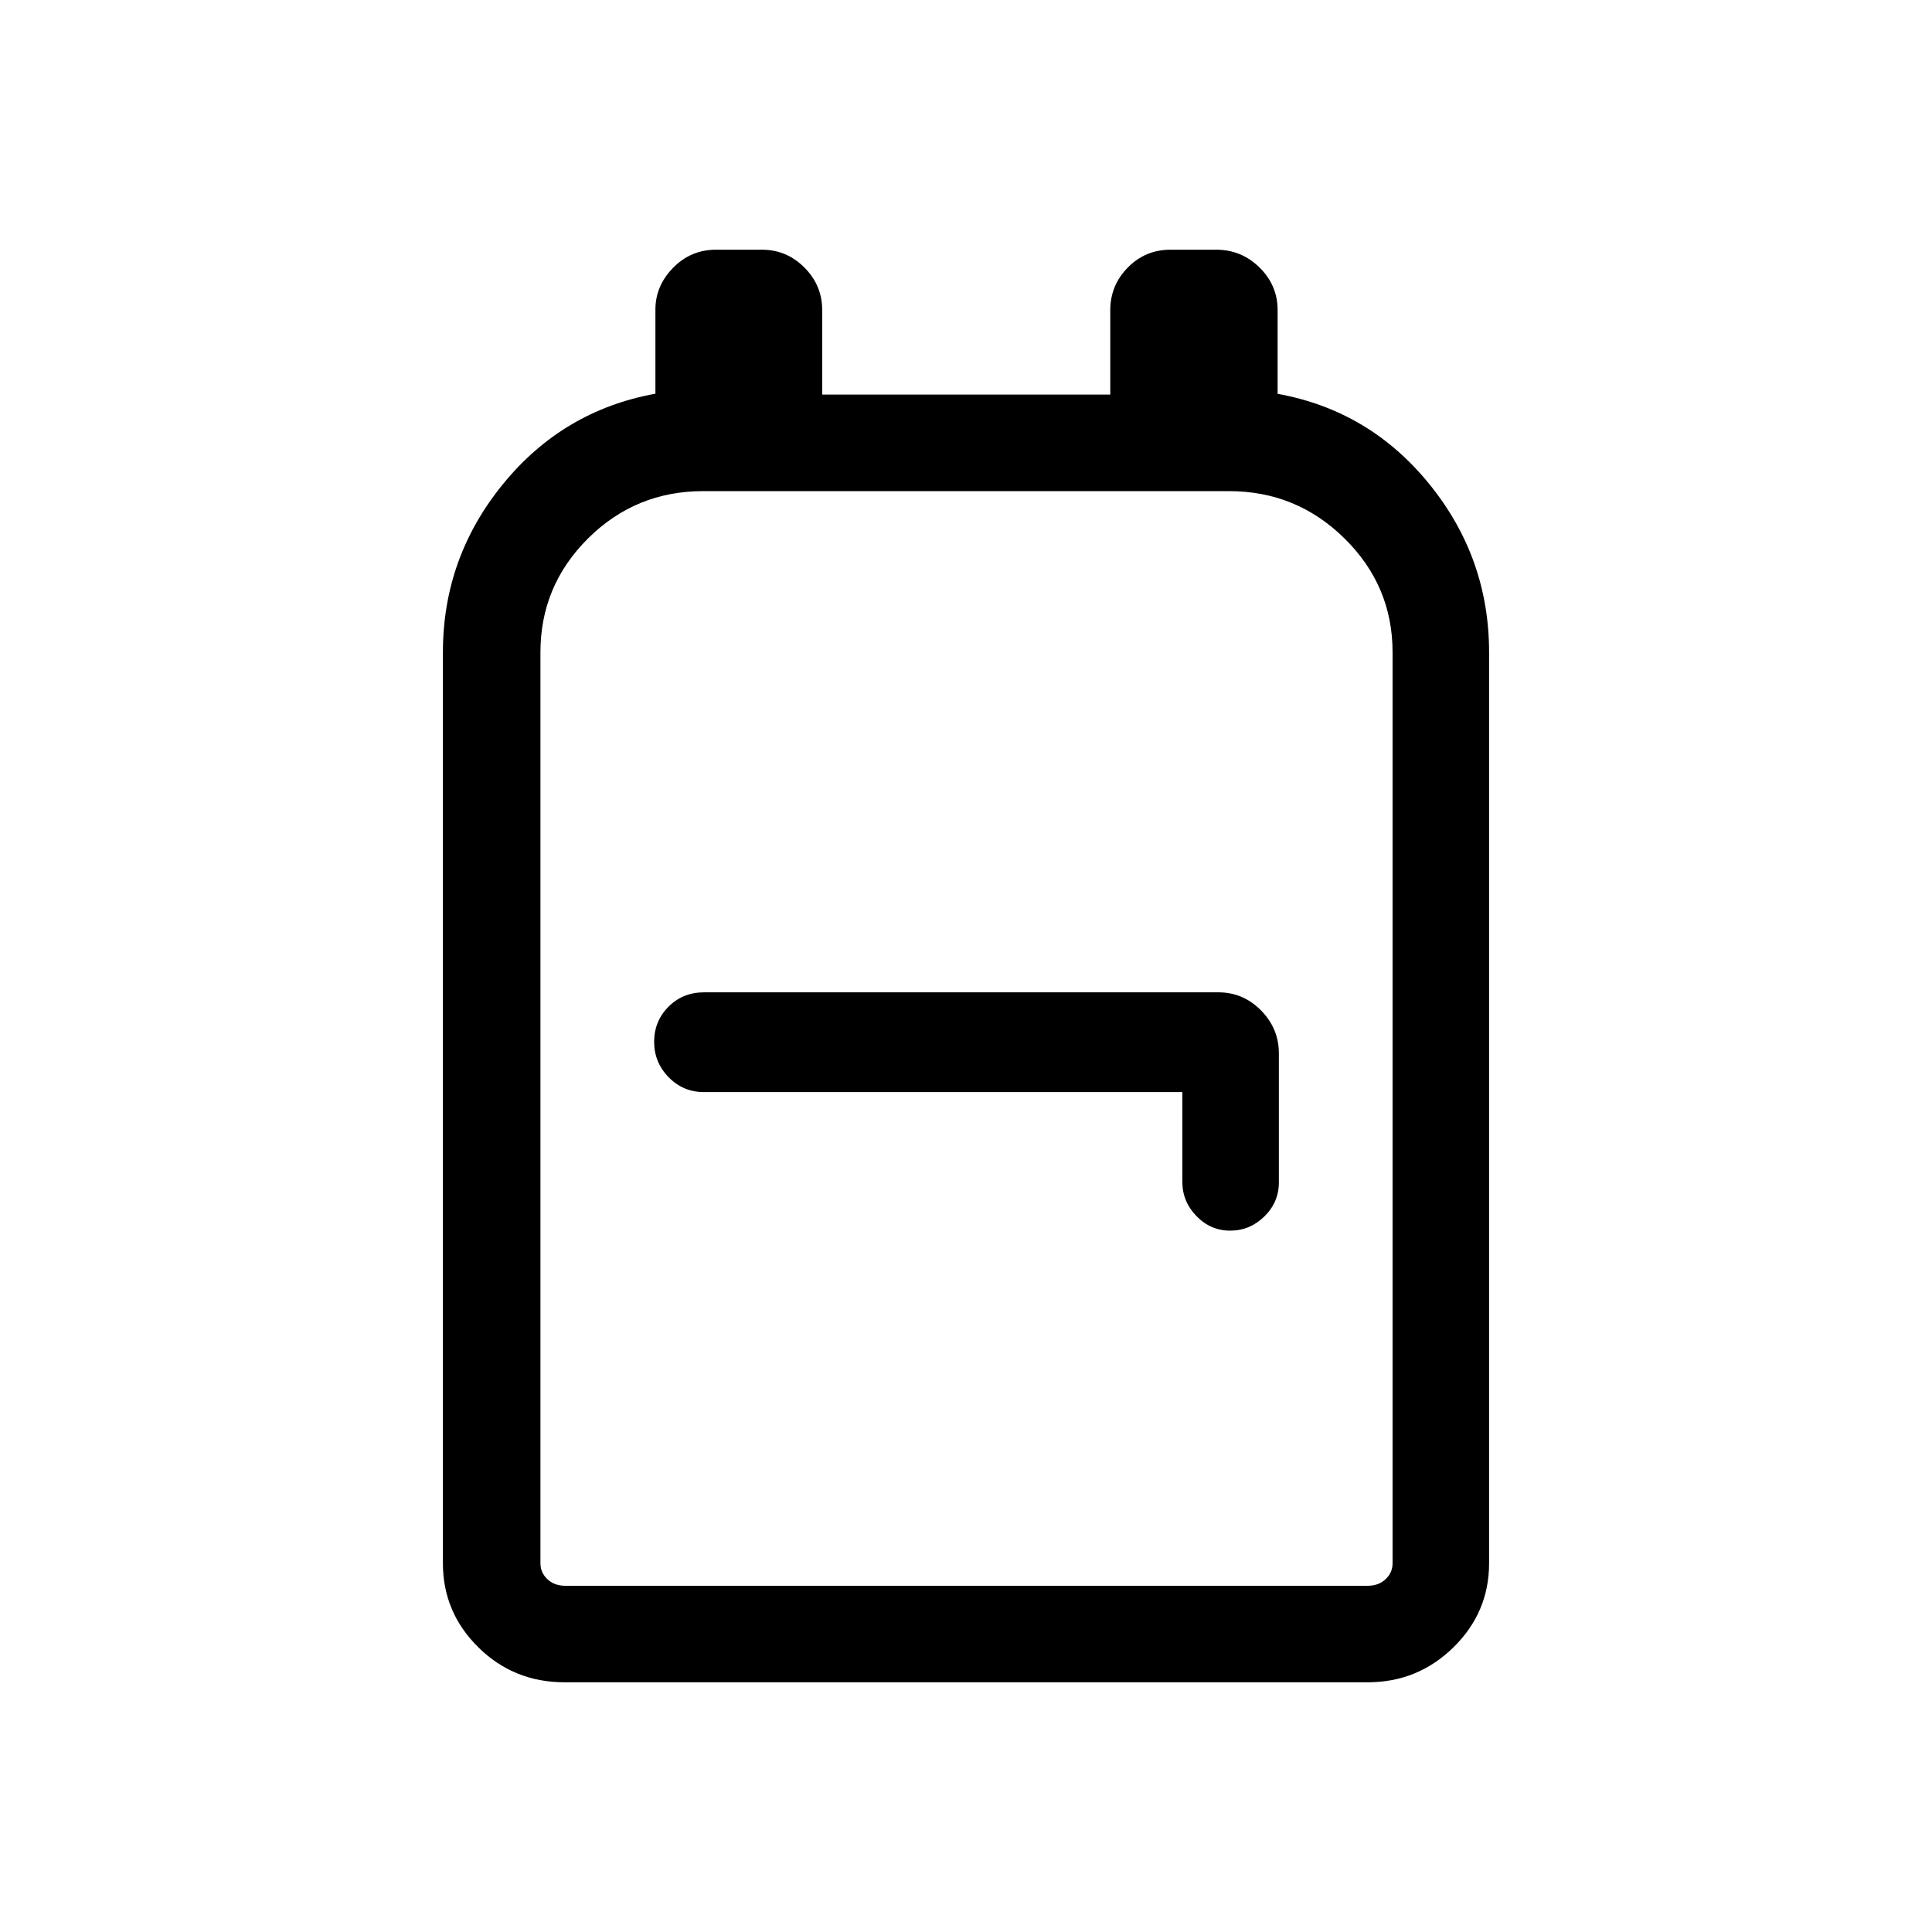 <svg xmlns="http://www.w3.org/2000/svg" height="20" viewBox="0 -960 960 960" width="20"><path d="M280.56-124.08q-25.26 0-42.87-17.37-17.61-17.38-17.61-41.74v-452.69q0-46.97 29.84-83.57 29.85-36.59 75.75-44.92v-41.8q0-11.79 8.8-20.77 8.79-8.98 21.29-8.98h22.86q12.23 0 21.08 8.85 8.85 8.86 8.85 21.19v41.96h143.14v-41.96q0-12.33 8.71-21.19 8.71-8.85 21.21-8.85h22.76q12.49 0 21.48 8.84t8.99 21.13v41.64q45.7 8.27 75.39 44.86 29.69 36.6 29.69 83.57v452.69q0 24.36-17.71 41.74-17.72 17.37-42.6 17.37H280.56Zm.29-47.96h398.8q5.39 0 8.85-3.27t3.46-7.88v-452.69q0-33.04-23.87-56.56-23.86-23.52-57.38-23.52H349.42q-33.59 0-57.24 23.52-23.64 23.52-23.64 56.56v452.69q0 4.61 3.46 7.88 3.46 3.27 8.85 3.27ZM587.5-417.35v44.56q0 9.85 7.02 17.07 7.01 7.22 16.76 7.22 9.76 0 16.97-7.05 7.21-7.04 7.21-16.94v-64.13q0-12.29-8.85-21.3-8.86-9-21.19-9H349.9q-10.63 0-17.75 7.17-7.11 7.16-7.11 17.42 0 10.25 7.22 17.62 7.23 7.36 17.47 7.36H587.5ZM480.5-444Z"/></svg>